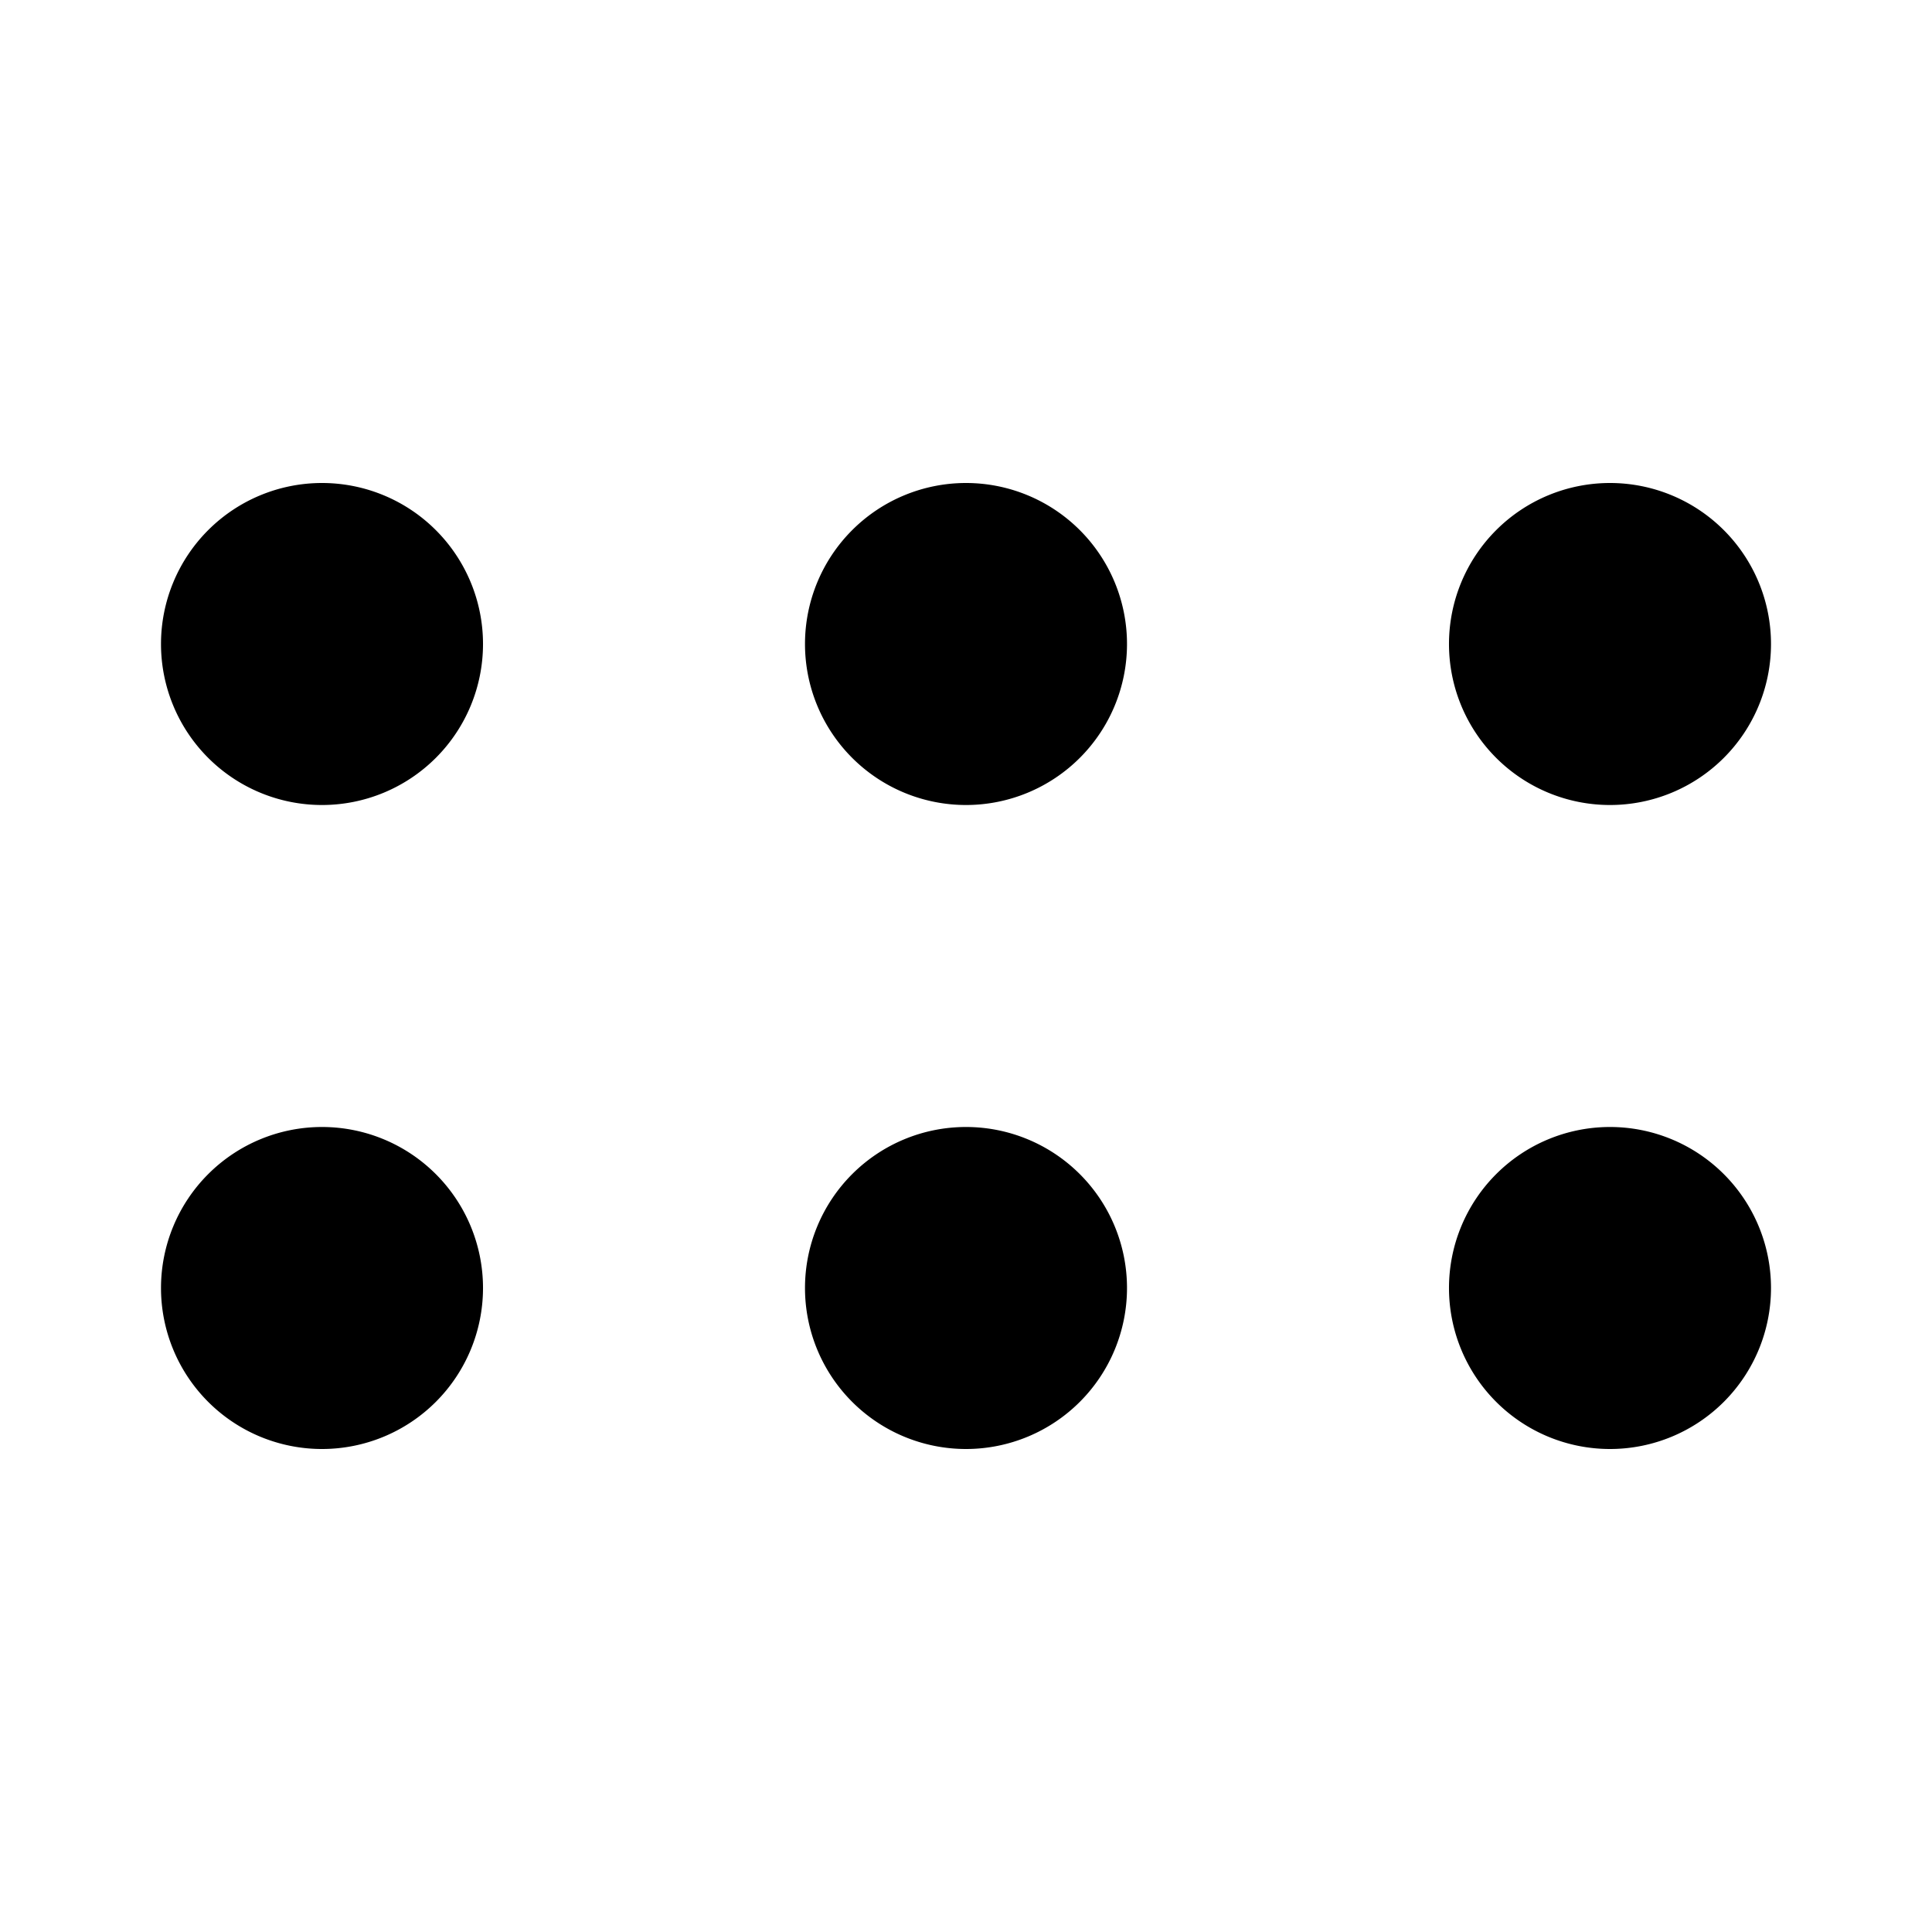 <svg viewBox="0 0 1024 1024" focusable="false" xmlns="http://www.w3.org/2000/svg"><path d="M853.33 426.67a85.33 85.33 0 1 1 0-170.67 85.33 85.33 0 0 1 0 170.67ZM512 426.67A85.33 85.33 0 1 1 512 256a85.33 85.33 0 0 1 0 170.67ZM170.67 426.67a85.33 85.33 0 1 1 0-170.67 85.33 85.33 0 0 1 0 170.67ZM853.33 768a85.33 85.33 0 1 1 0-170.67 85.33 85.33 0 0 1 0 170.67ZM512 768a85.33 85.33 0 1 1 0-170.67A85.33 85.33 0 0 1 512 768ZM170.67 768a85.33 85.33 0 1 1 0-170.67 85.33 85.33 0 0 1 0 170.67Z" /></svg>